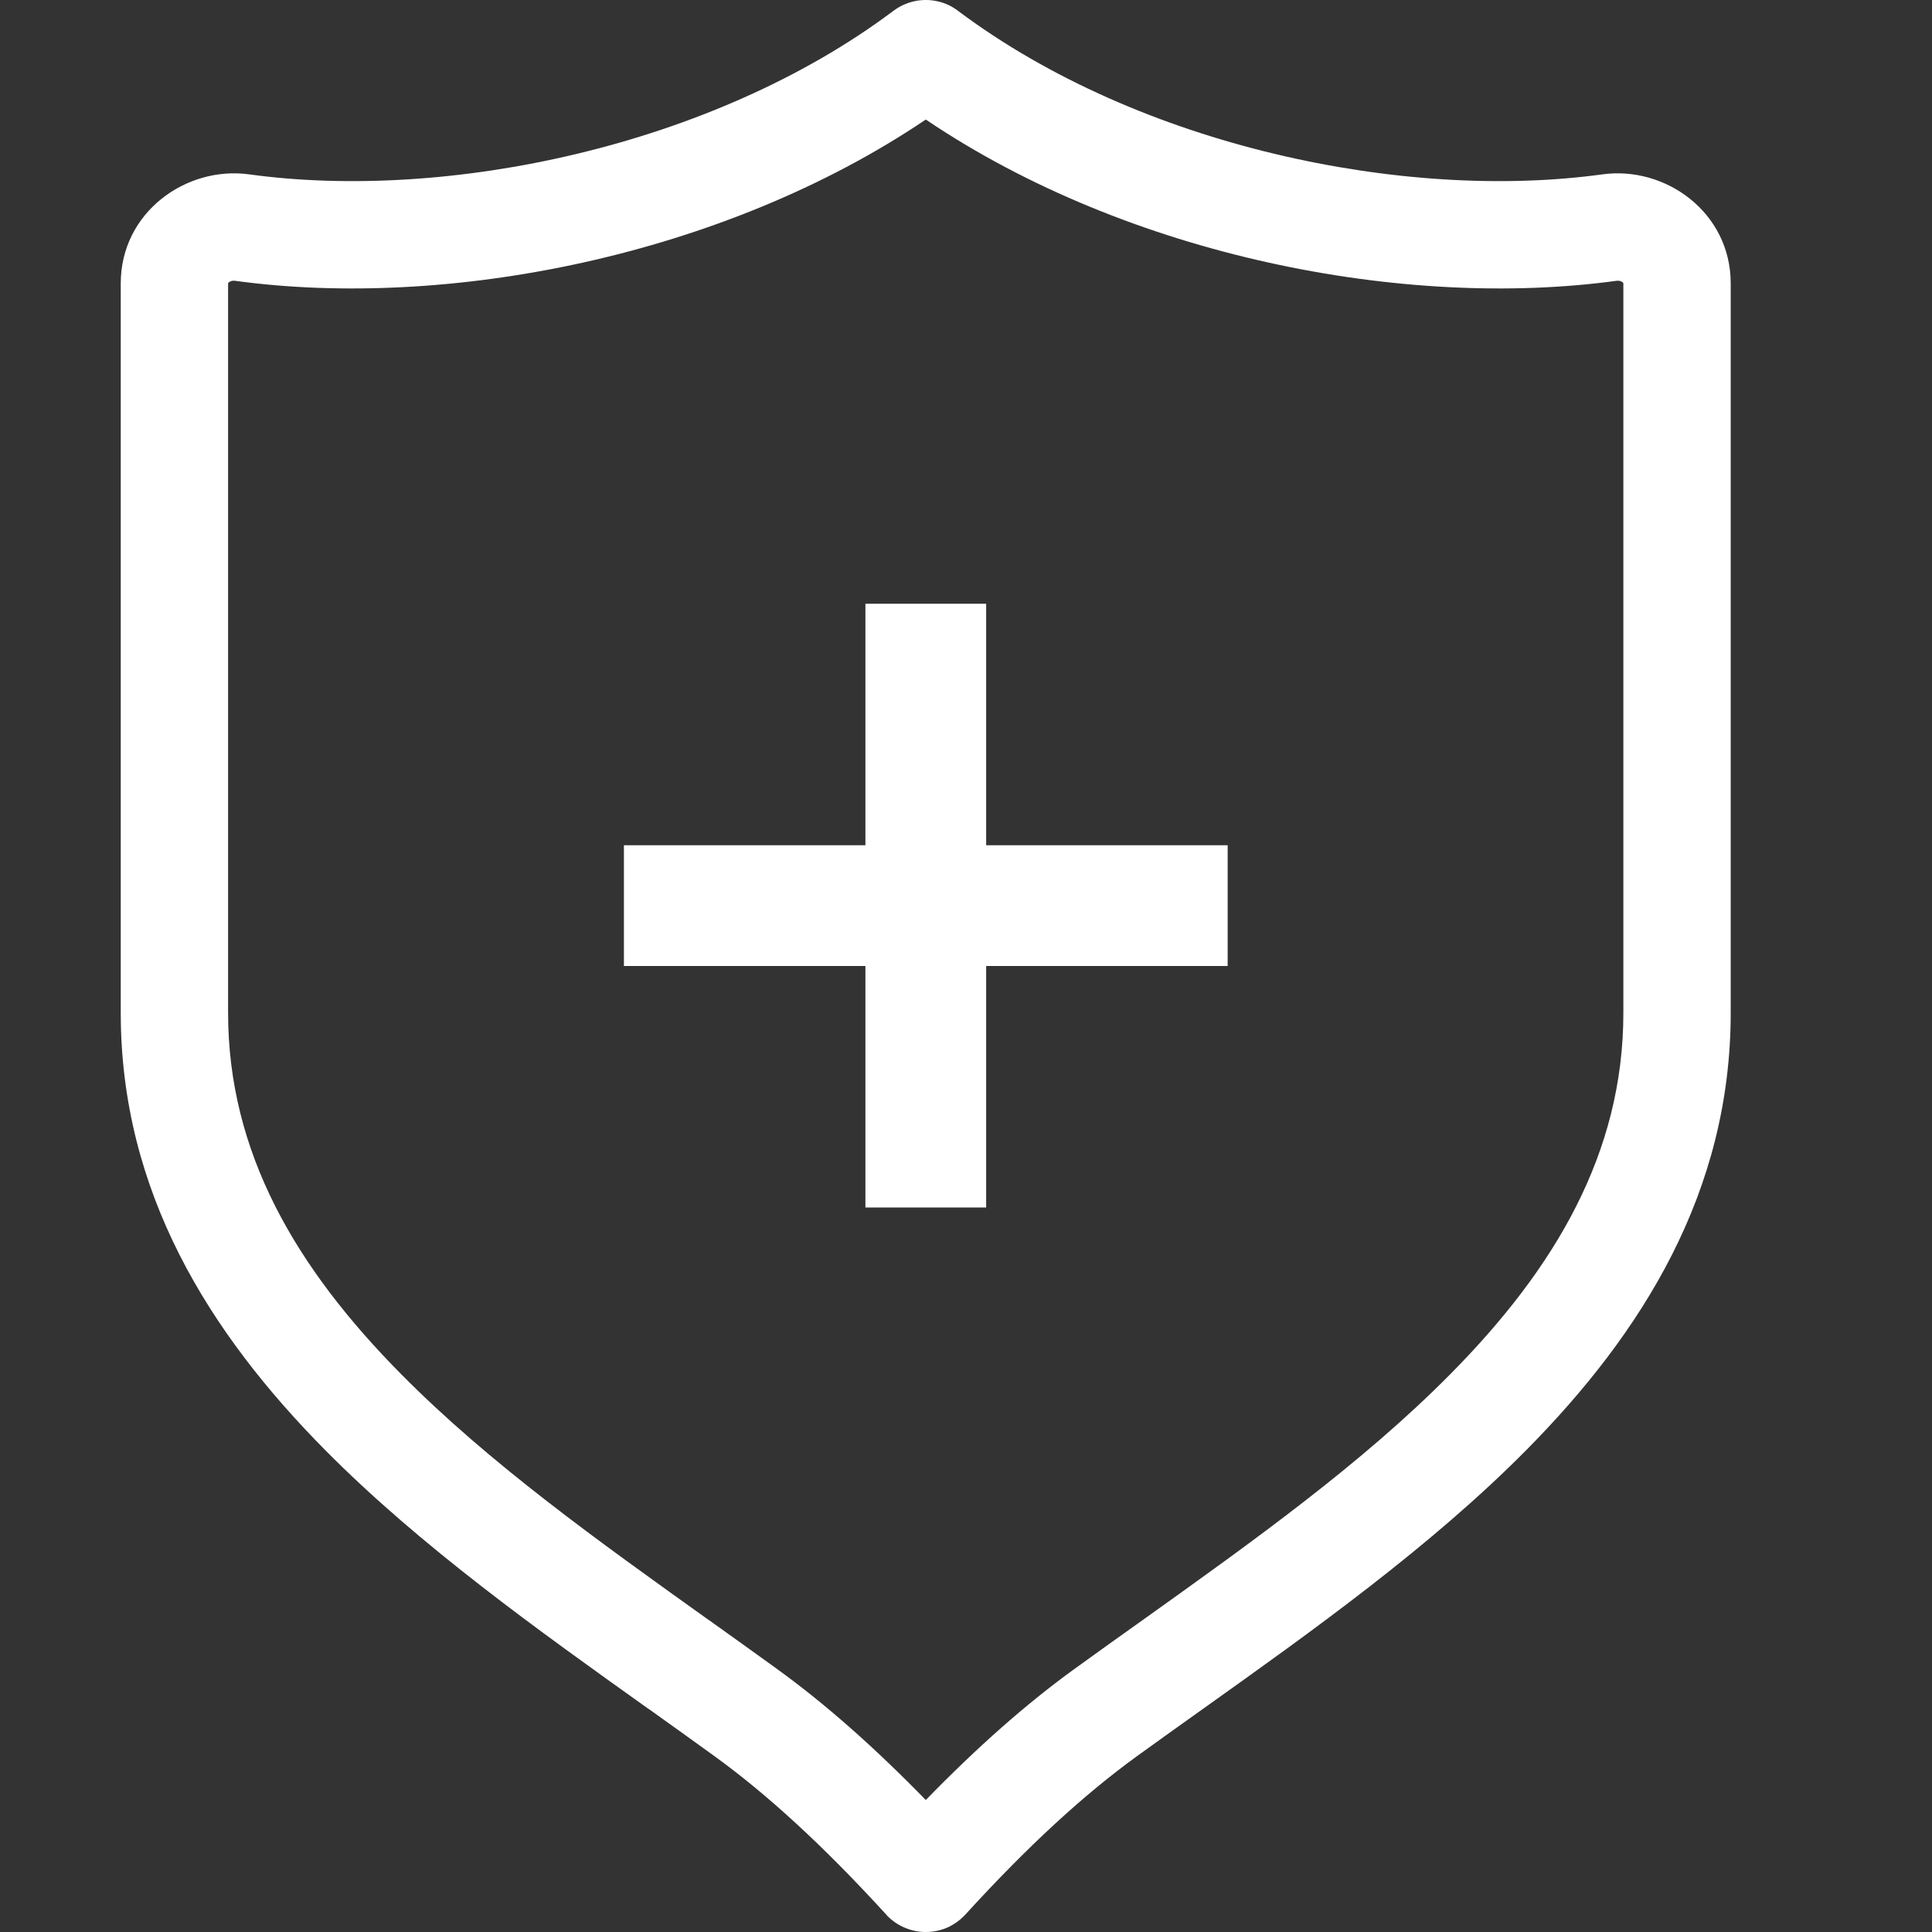 <svg width="16" height="16" viewBox="0 0 16 16" fill="none" xmlns="http://www.w3.org/2000/svg">
<rect x="0" y="0" width="16" height="16" fill="#333333" stroke="none"/>
<g clip-path="url(#clip0_248_1459)">
<path fill-rule="evenodd" clip-rule="evenodd" d="M7.941 0.095C9.438 1.214 11.633 1.669 13.27 1.444C13.792 1.372 14.333 1.758 14.333 2.347V8.388C14.333 9.872 13.6 11.039 12.641 12.008C11.852 12.805 10.871 13.505 9.96 14.154L9.96 14.154C9.776 14.285 9.594 14.415 9.417 14.543C8.981 14.859 8.517 15.283 7.999 15.851C7.993 15.857 7.987 15.864 7.981 15.87C7.945 15.906 7.903 15.935 7.859 15.957C7.798 15.986 7.732 16 7.667 16C7.553 16 7.439 15.956 7.352 15.87C7.346 15.864 7.34 15.857 7.335 15.851C6.816 15.283 6.352 14.859 5.916 14.543C5.74 14.415 5.558 14.286 5.374 14.154L5.373 14.154C4.463 13.505 3.481 12.805 2.692 12.008C1.733 11.039 1 9.872 1 8.388V2.347C1 1.758 1.542 1.372 2.064 1.444C3.7 1.669 5.895 1.214 7.392 0.095C7.419 0.074 7.448 0.056 7.478 0.042C7.538 0.014 7.603 -2.09418e-05 7.667 2.82413e-05C7.731 -2.06389e-05 7.796 0.014 7.856 0.042C7.886 0.056 7.914 0.074 7.941 0.095ZM7.667 14.907C8.092 14.47 8.497 14.112 8.896 13.823C9.085 13.686 9.274 13.551 9.464 13.416C10.374 12.766 11.279 12.12 12.009 11.382C12.881 10.502 13.444 9.546 13.444 8.388V2.347C13.444 2.346 13.444 2.346 13.444 2.346C13.444 2.346 13.444 2.346 13.444 2.346L13.444 2.346C13.444 2.345 13.442 2.342 13.437 2.337C13.425 2.328 13.408 2.323 13.391 2.325C11.637 2.566 9.35 2.126 7.667 0.99C5.983 2.126 3.697 2.566 1.943 2.325C1.926 2.323 1.909 2.328 1.897 2.337C1.891 2.342 1.889 2.345 1.889 2.346L1.889 2.346C1.889 2.346 1.889 2.346 1.889 2.347V8.388C1.889 9.546 2.452 10.502 3.324 11.382C4.054 12.12 4.96 12.766 5.869 13.416L5.87 13.416C6.059 13.551 6.249 13.687 6.437 13.823C6.836 14.112 7.241 14.47 7.667 14.907Z" fill="#ffffff"/>
<path fill-rule="evenodd" clip-rule="evenodd" d="M7.167 8L7.167 10H8.167V8H10.167V7H8.167V5H7.167L7.167 7H5.167V8H7.167Z" fill="#ffffff"/>
</g>
<defs>
<clipPath id="clip0_248_1459">
<rect width="16" height="16" fill="white"/>
</clipPath>
</defs>
</svg>
